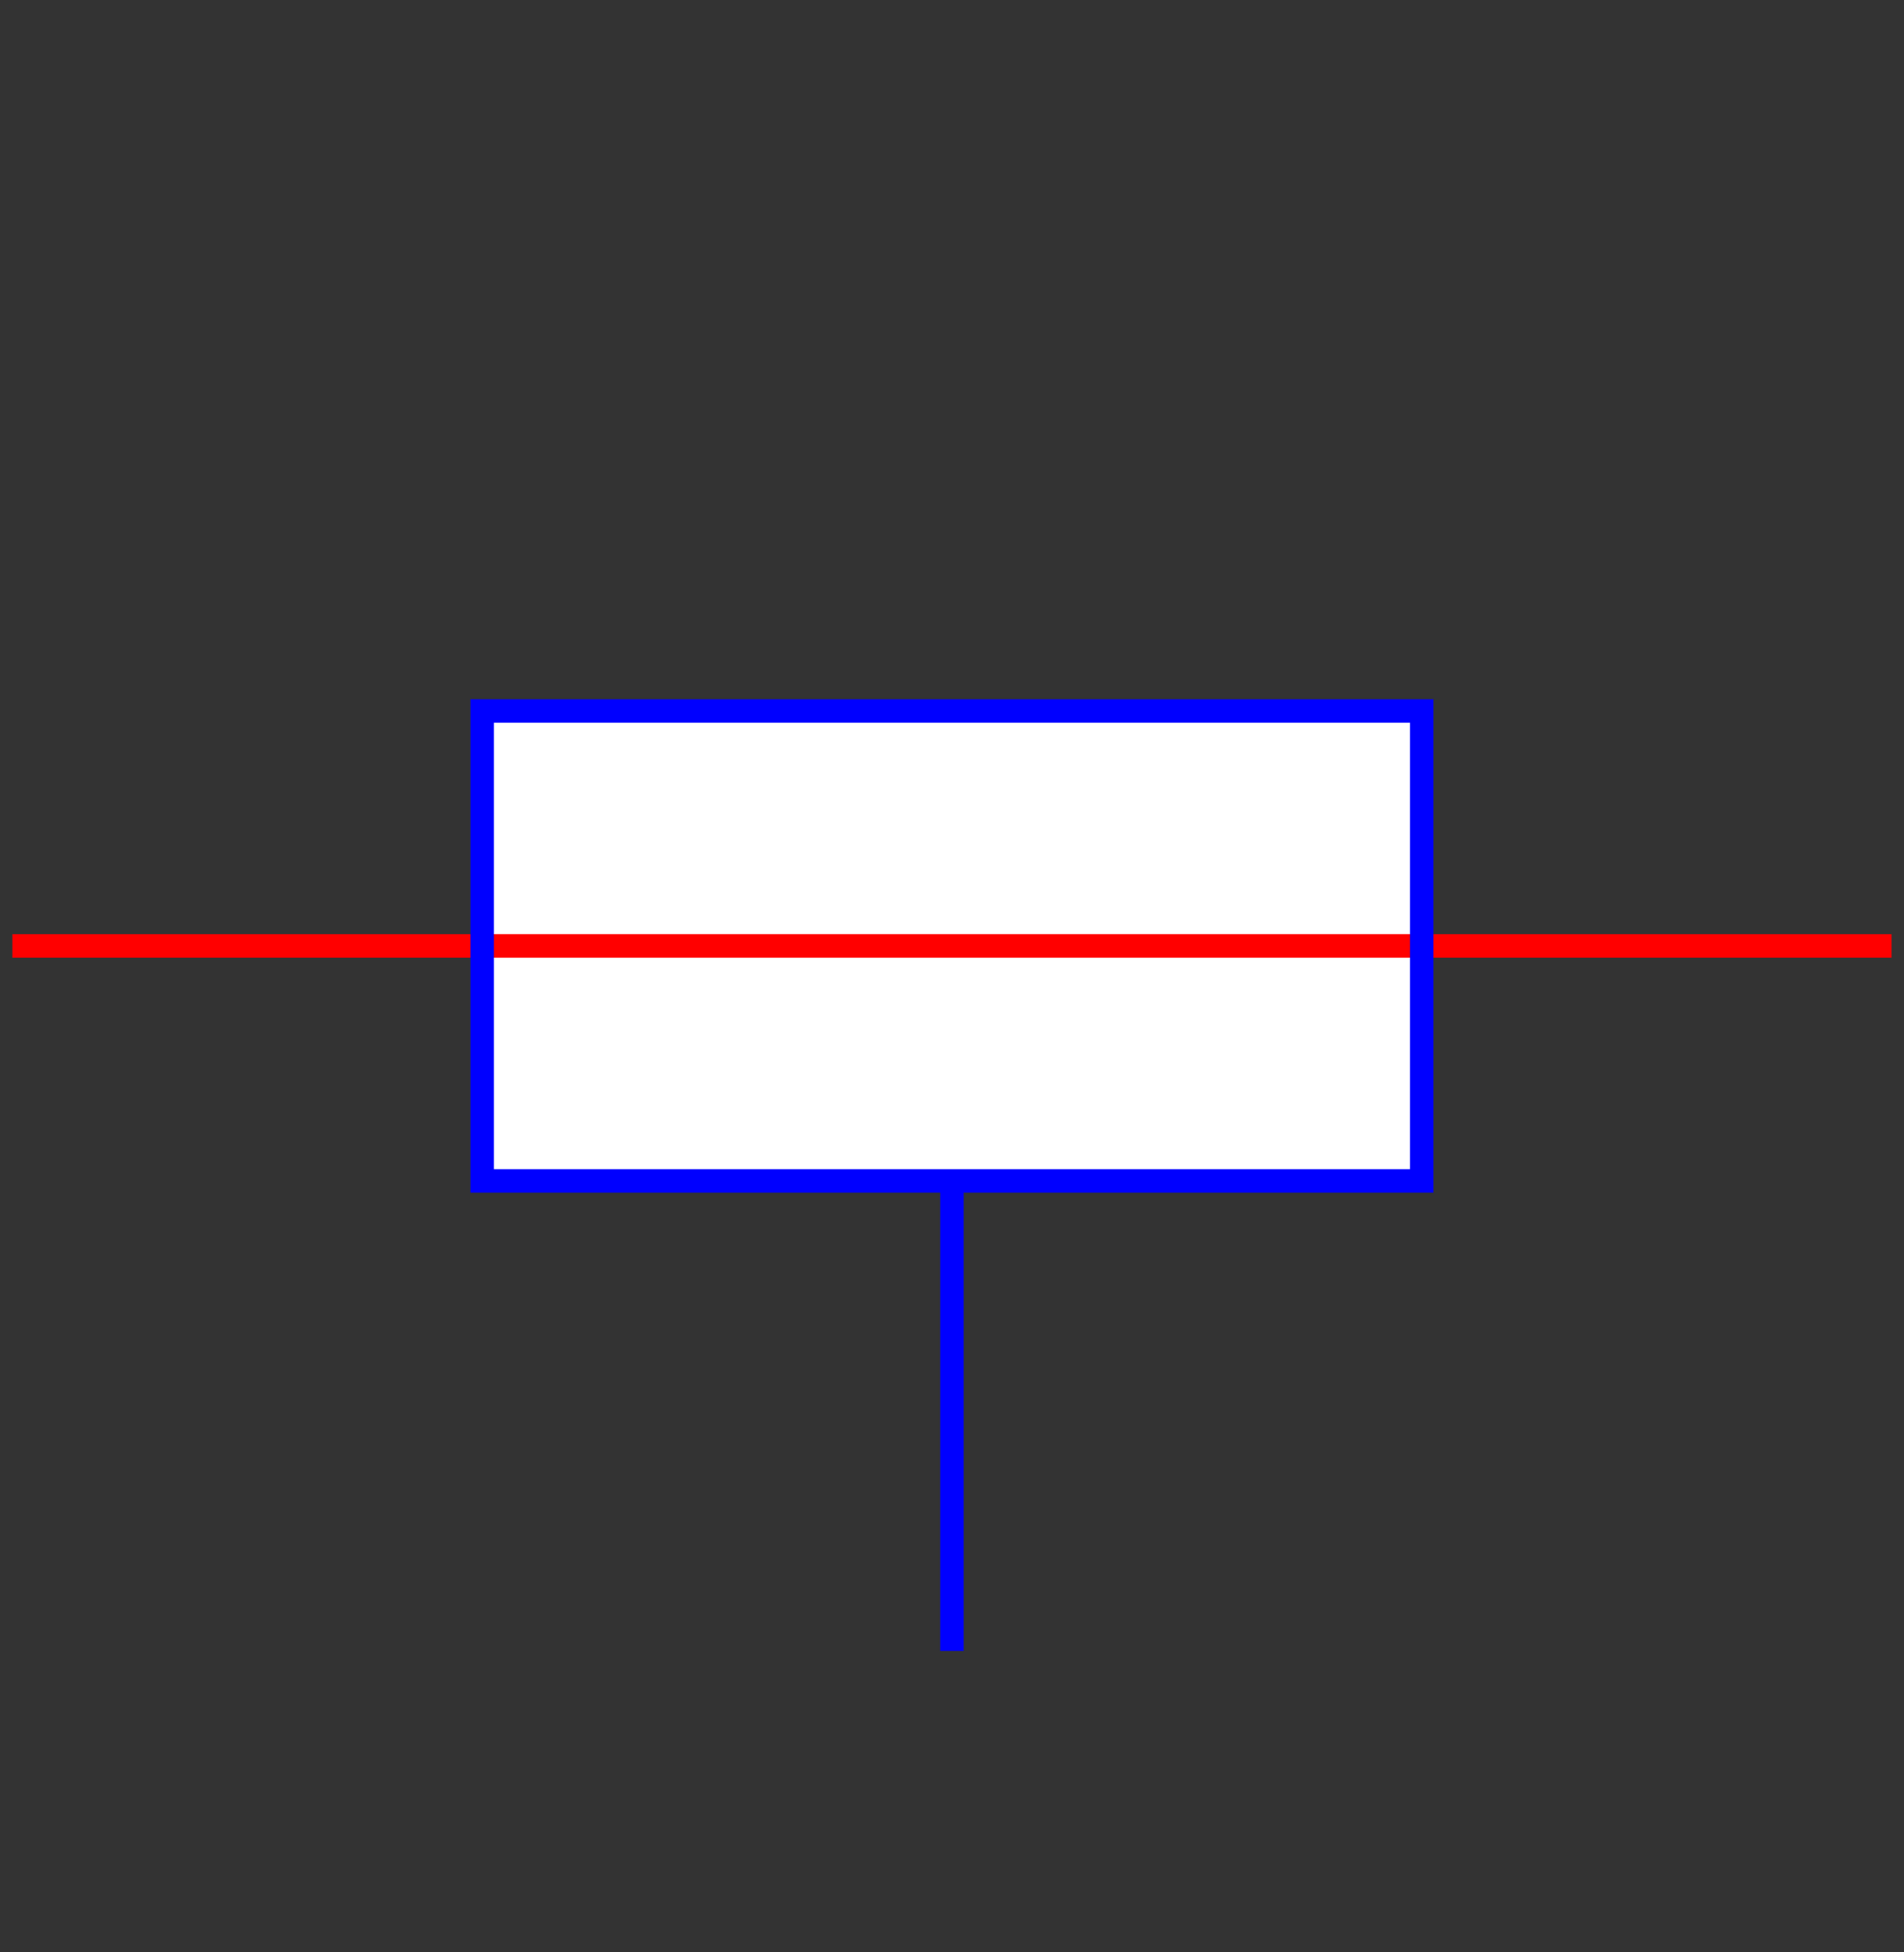 <?xml version="1.0" encoding="UTF-8" standalone="no"?>
<svg
   xmlns:dc="http://purl.org/dc/elements/1.1/"
   xmlns:cc="http://creativecommons.org/ns#"
   xmlns:rdf="http://www.w3.org/1999/02/22-rdf-syntax-ns#"
   xmlns:svg="http://www.w3.org/2000/svg"
   xmlns="http://www.w3.org/2000/svg"
   xmlns:sodipodi="http://sodipodi.sourceforge.net/DTD/sodipodi-0.dtd"
   xmlns:inkscape="http://www.inkscape.org/namespaces/inkscape"
   width="20.265mm"
   height="20.769mm"
   viewBox="0 0 20.265 20.769"
   version="1.1"
   id="svg866"
   sodipodi:docname="pivot_glissant_2D_cote.svg"
   inkscape:version="1.0 (9f2f71dc58, 2020-08-02)">
  <rect x="0" y="0" width="20.265" height="20.769" fill="#333333" stroke="none"/>
  <defs
     id="defs860" />
  <sodipodi:namedview
     id="base"
     pagecolor="#ffffff"
     bordercolor="#666666"
     borderopacity="1.0"
     inkscape:pageopacity="0.0"
     inkscape:pageshadow="2"
     inkscape:zoom="1.979899"
     inkscape:cx="36.274702"
     inkscape:cy="11.603992"
     inkscape:document-units="mm"
     inkscape:current-layer="layer1"
     inkscape:document-rotation="0"
     showgrid="false"
     inkscape:window-width="1666"
     inkscape:window-height="759"
     inkscape:window-x="117"
     inkscape:window-y="114"
     inkscape:window-maximized="0"
     fit-margin-top="0"
     fit-margin-left="0"
     fit-margin-right="0"
     fit-margin-bottom="0" />
  <g
     inkscape:label="Calque 1"
     inkscape:groupmode="layer"
     id="layer1"
     transform="translate(0.686,-10.391)" />
  <g
     transform="translate(10.132,10.064)"
     credits="Auteur : Raphaël ALLAIS - Éduscol-STI"
     id="g1463">
    <g
       id="g1451">
      <rect
         x="-5"
         y="-2.5"
         width="10"
         height="5"
         style="fill:#ffffff"
         id="rect1449" />
    </g>
    <g
       id="g1455">
      <path
         d="M -10,0 H 10 Z"
         stroke="#ff0000"
         stroke-width="0.25"
         id="path1453" />
    </g>
    <g
       id="g1461">
      <rect
         x="-5"
         y="-2.5"
         width="10"
         height="5"
         style="fill:none"
         stroke="#0000ff"
         stroke-width="0.25"
         id="rect1457" />
      <path
         d="m 0,2.5 v 5"
         stroke="#0000ff"
         stroke-width="0.25"
         id="path1459" />
    </g>
  </g>
</svg>
